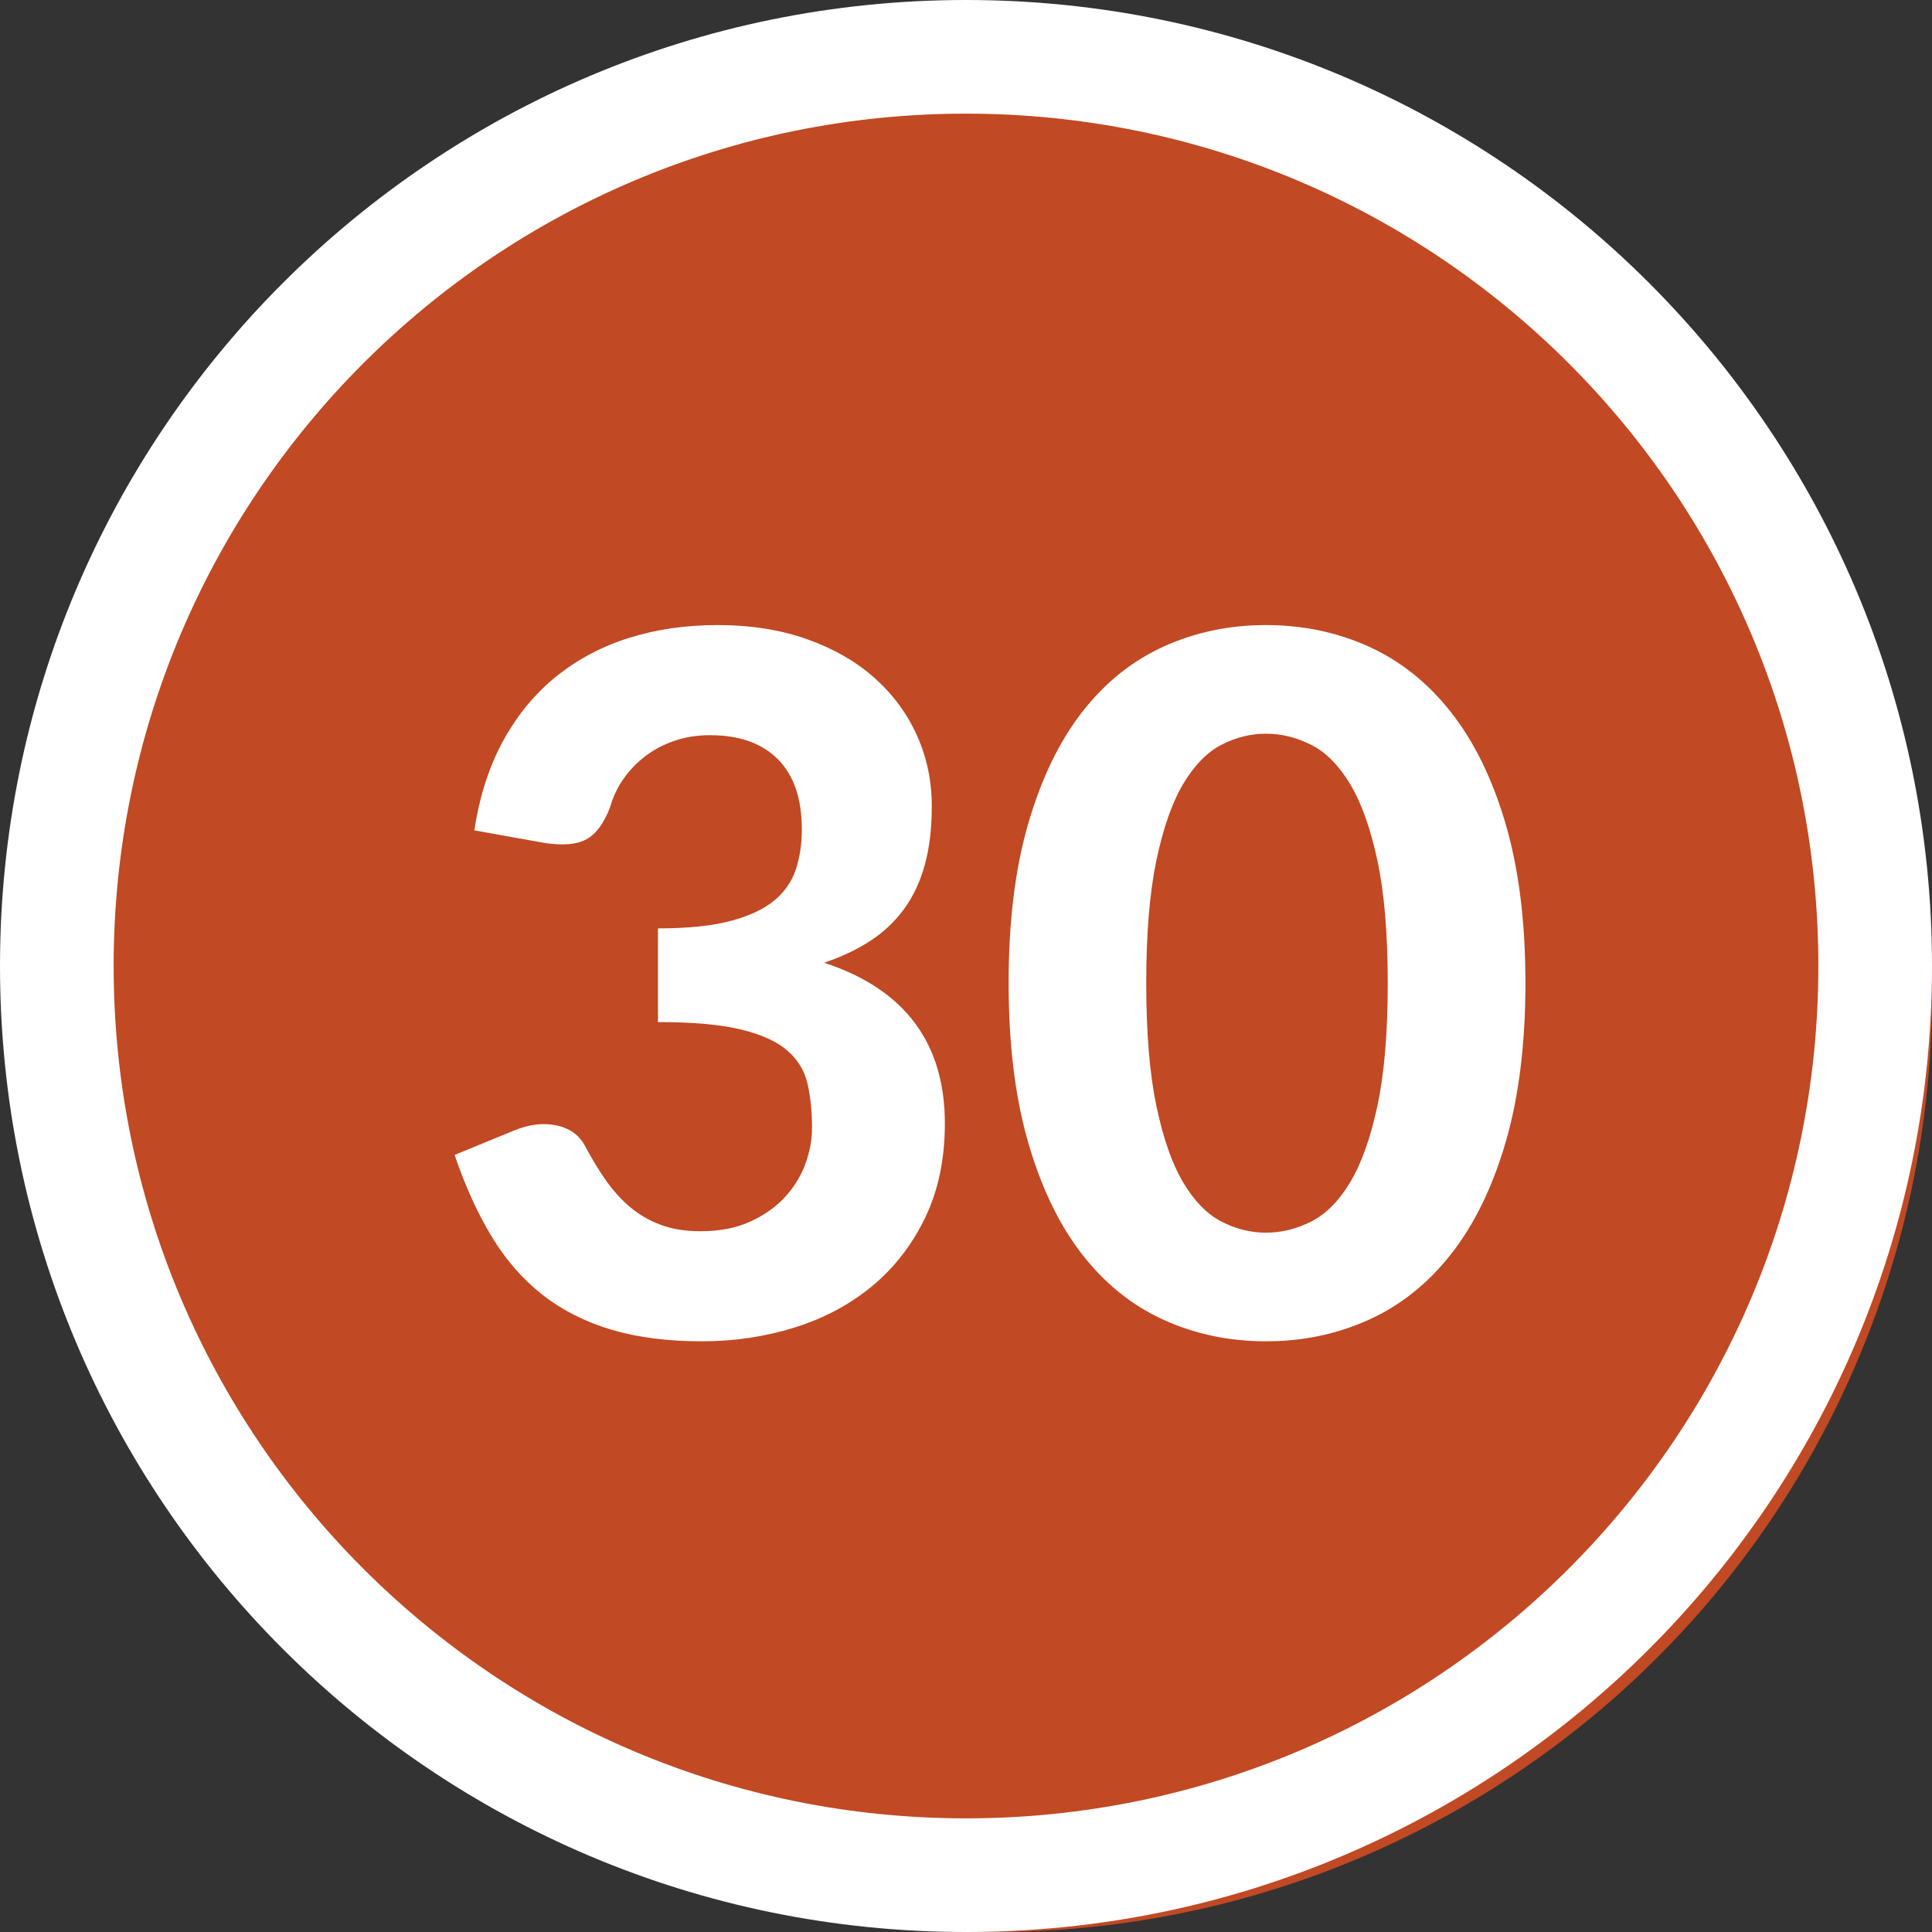 <?xml version="1.0" encoding="UTF-8"?>
<svg width="34px" height="34px" viewBox="0 0 34 34" version="1.1" xmlns="http://www.w3.org/2000/svg" xmlns:xlink="http://www.w3.org/1999/xlink">
    <rect x="0" y="0" width="34" height="34" fill="#333333" stroke="none"/>
    <title>ic/grade bubble/30</title>
    <g id="ic/grade-bubble/30" stroke="none" stroke-width="1" fill="none" fill-rule="evenodd">
        <circle id="Oval" fill="#C14923" cx="17.5" cy="17.5" r="16.5"></circle>
        <path d="M17,0 C26.389,0 34,7.611 34,17 C34,26.389 26.389,34 17,34 C7.611,34 0,26.389 0,17 C0,7.611 7.611,0 17,0 Z M17,2 C8.716,2 2,8.716 2,17 C2,25.284 8.716,32 17,32 C25.284,32 32,25.284 32,17 C32,8.716 25.284,2 17,2 Z" id="Oval" fill="#FFFFFF" fill-rule="nonzero"></path>
        <path d="M12.352,23.605 C12.919,23.605 13.461,23.525 13.98,23.363 C14.498,23.202 14.953,22.959 15.344,22.637 C15.735,22.314 16.047,21.913 16.279,21.434 C16.511,20.955 16.628,20.401 16.628,19.772 C16.628,18.35 15.919,17.406 14.502,16.942 C14.809,16.84 15.079,16.712 15.314,16.559 C15.549,16.406 15.748,16.219 15.909,15.998 C16.071,15.777 16.193,15.518 16.275,15.22 C16.357,14.923 16.398,14.579 16.398,14.188 C16.398,13.745 16.312,13.332 16.139,12.947 C15.966,12.561 15.718,12.224 15.395,11.935 C15.072,11.646 14.677,11.418 14.209,11.251 C13.742,11.084 13.213,11 12.624,11 C12.069,11 11.552,11.075 11.073,11.225 C10.594,11.375 10.168,11.601 9.793,11.901 C9.419,12.201 9.108,12.578 8.858,13.031 C8.609,13.485 8.439,14.012 8.348,14.613 L8.348,14.613 L9.581,14.834 C9.904,14.884 10.15,14.863 10.32,14.77 C10.491,14.676 10.629,14.488 10.737,14.204 C10.788,14.023 10.867,13.856 10.975,13.703 C11.083,13.55 11.212,13.417 11.362,13.303 C11.512,13.19 11.682,13.101 11.872,13.036 C12.062,12.971 12.27,12.938 12.496,12.938 C13.012,12.938 13.41,13.08 13.691,13.363 C13.971,13.646 14.111,14.057 14.111,14.595 C14.111,14.851 14.076,15.086 14.005,15.301 C13.934,15.516 13.806,15.7 13.618,15.854 C13.431,16.006 13.174,16.125 12.845,16.21 C12.516,16.296 12.094,16.338 11.579,16.338 L11.579,16.338 L11.579,17.987 C12.196,17.987 12.685,18.031 13.045,18.119 C13.405,18.207 13.677,18.331 13.861,18.493 C14.045,18.654 14.162,18.85 14.213,19.079 C14.264,19.309 14.29,19.565 14.29,19.849 C14.29,20.064 14.249,20.281 14.167,20.499 C14.085,20.717 13.961,20.912 13.797,21.085 C13.633,21.258 13.429,21.398 13.185,21.506 C12.941,21.614 12.655,21.668 12.326,21.668 C12.066,21.668 11.835,21.631 11.634,21.557 C11.433,21.483 11.253,21.38 11.094,21.247 C10.935,21.114 10.792,20.956 10.665,20.775 C10.537,20.594 10.417,20.395 10.303,20.18 C10.201,19.982 10.033,19.857 9.798,19.806 C9.563,19.755 9.309,19.786 9.037,19.899 L9.037,19.899 L8,20.325 C8.187,20.874 8.405,21.354 8.655,21.765 C8.904,22.176 9.203,22.517 9.551,22.79 C9.9,23.061 10.303,23.265 10.762,23.401 C11.222,23.538 11.751,23.605 12.352,23.605 Z M22.28,23.605 C22.926,23.605 23.528,23.479 24.086,23.227 C24.644,22.975 25.128,22.59 25.535,22.071 C25.944,21.553 26.264,20.897 26.496,20.104 C26.728,19.31 26.845,18.375 26.845,17.299 C26.845,16.222 26.728,15.288 26.496,14.498 C26.264,13.707 25.944,13.053 25.535,12.534 C25.128,12.016 24.644,11.63 24.086,11.378 C23.528,11.126 22.926,11 22.28,11 C21.634,11 21.033,11.126 20.478,11.378 C19.923,11.63 19.444,12.016 19.041,12.534 C18.639,13.053 18.323,13.707 18.094,14.498 C17.864,15.288 17.75,16.222 17.75,17.299 C17.75,18.375 17.864,19.31 18.094,20.104 C18.323,20.897 18.639,21.553 19.041,22.071 C19.444,22.59 19.923,22.975 20.478,23.227 C21.033,23.479 21.634,23.605 22.28,23.605 Z M22.28,21.693 C22.008,21.693 21.746,21.628 21.494,21.497 C21.242,21.367 21.018,21.138 20.822,20.809 C20.627,20.48 20.47,20.033 20.351,19.466 C20.232,18.899 20.172,18.177 20.172,17.299 C20.172,16.426 20.232,15.706 20.351,15.139 C20.47,14.573 20.627,14.125 20.822,13.796 C21.018,13.468 21.242,13.238 21.494,13.108 C21.746,12.978 22.008,12.912 22.28,12.912 C22.552,12.912 22.817,12.978 23.075,13.108 C23.333,13.238 23.561,13.468 23.759,13.796 C23.957,14.125 24.117,14.573 24.239,15.139 C24.361,15.706 24.422,16.426 24.422,17.299 C24.422,18.177 24.361,18.899 24.239,19.466 C24.117,20.033 23.957,20.48 23.759,20.809 C23.561,21.138 23.333,21.367 23.075,21.497 C22.817,21.628 22.552,21.693 22.28,21.693 Z" id="30" fill="#FFFFFF" fill-rule="nonzero"></path>
    </g>
</svg>